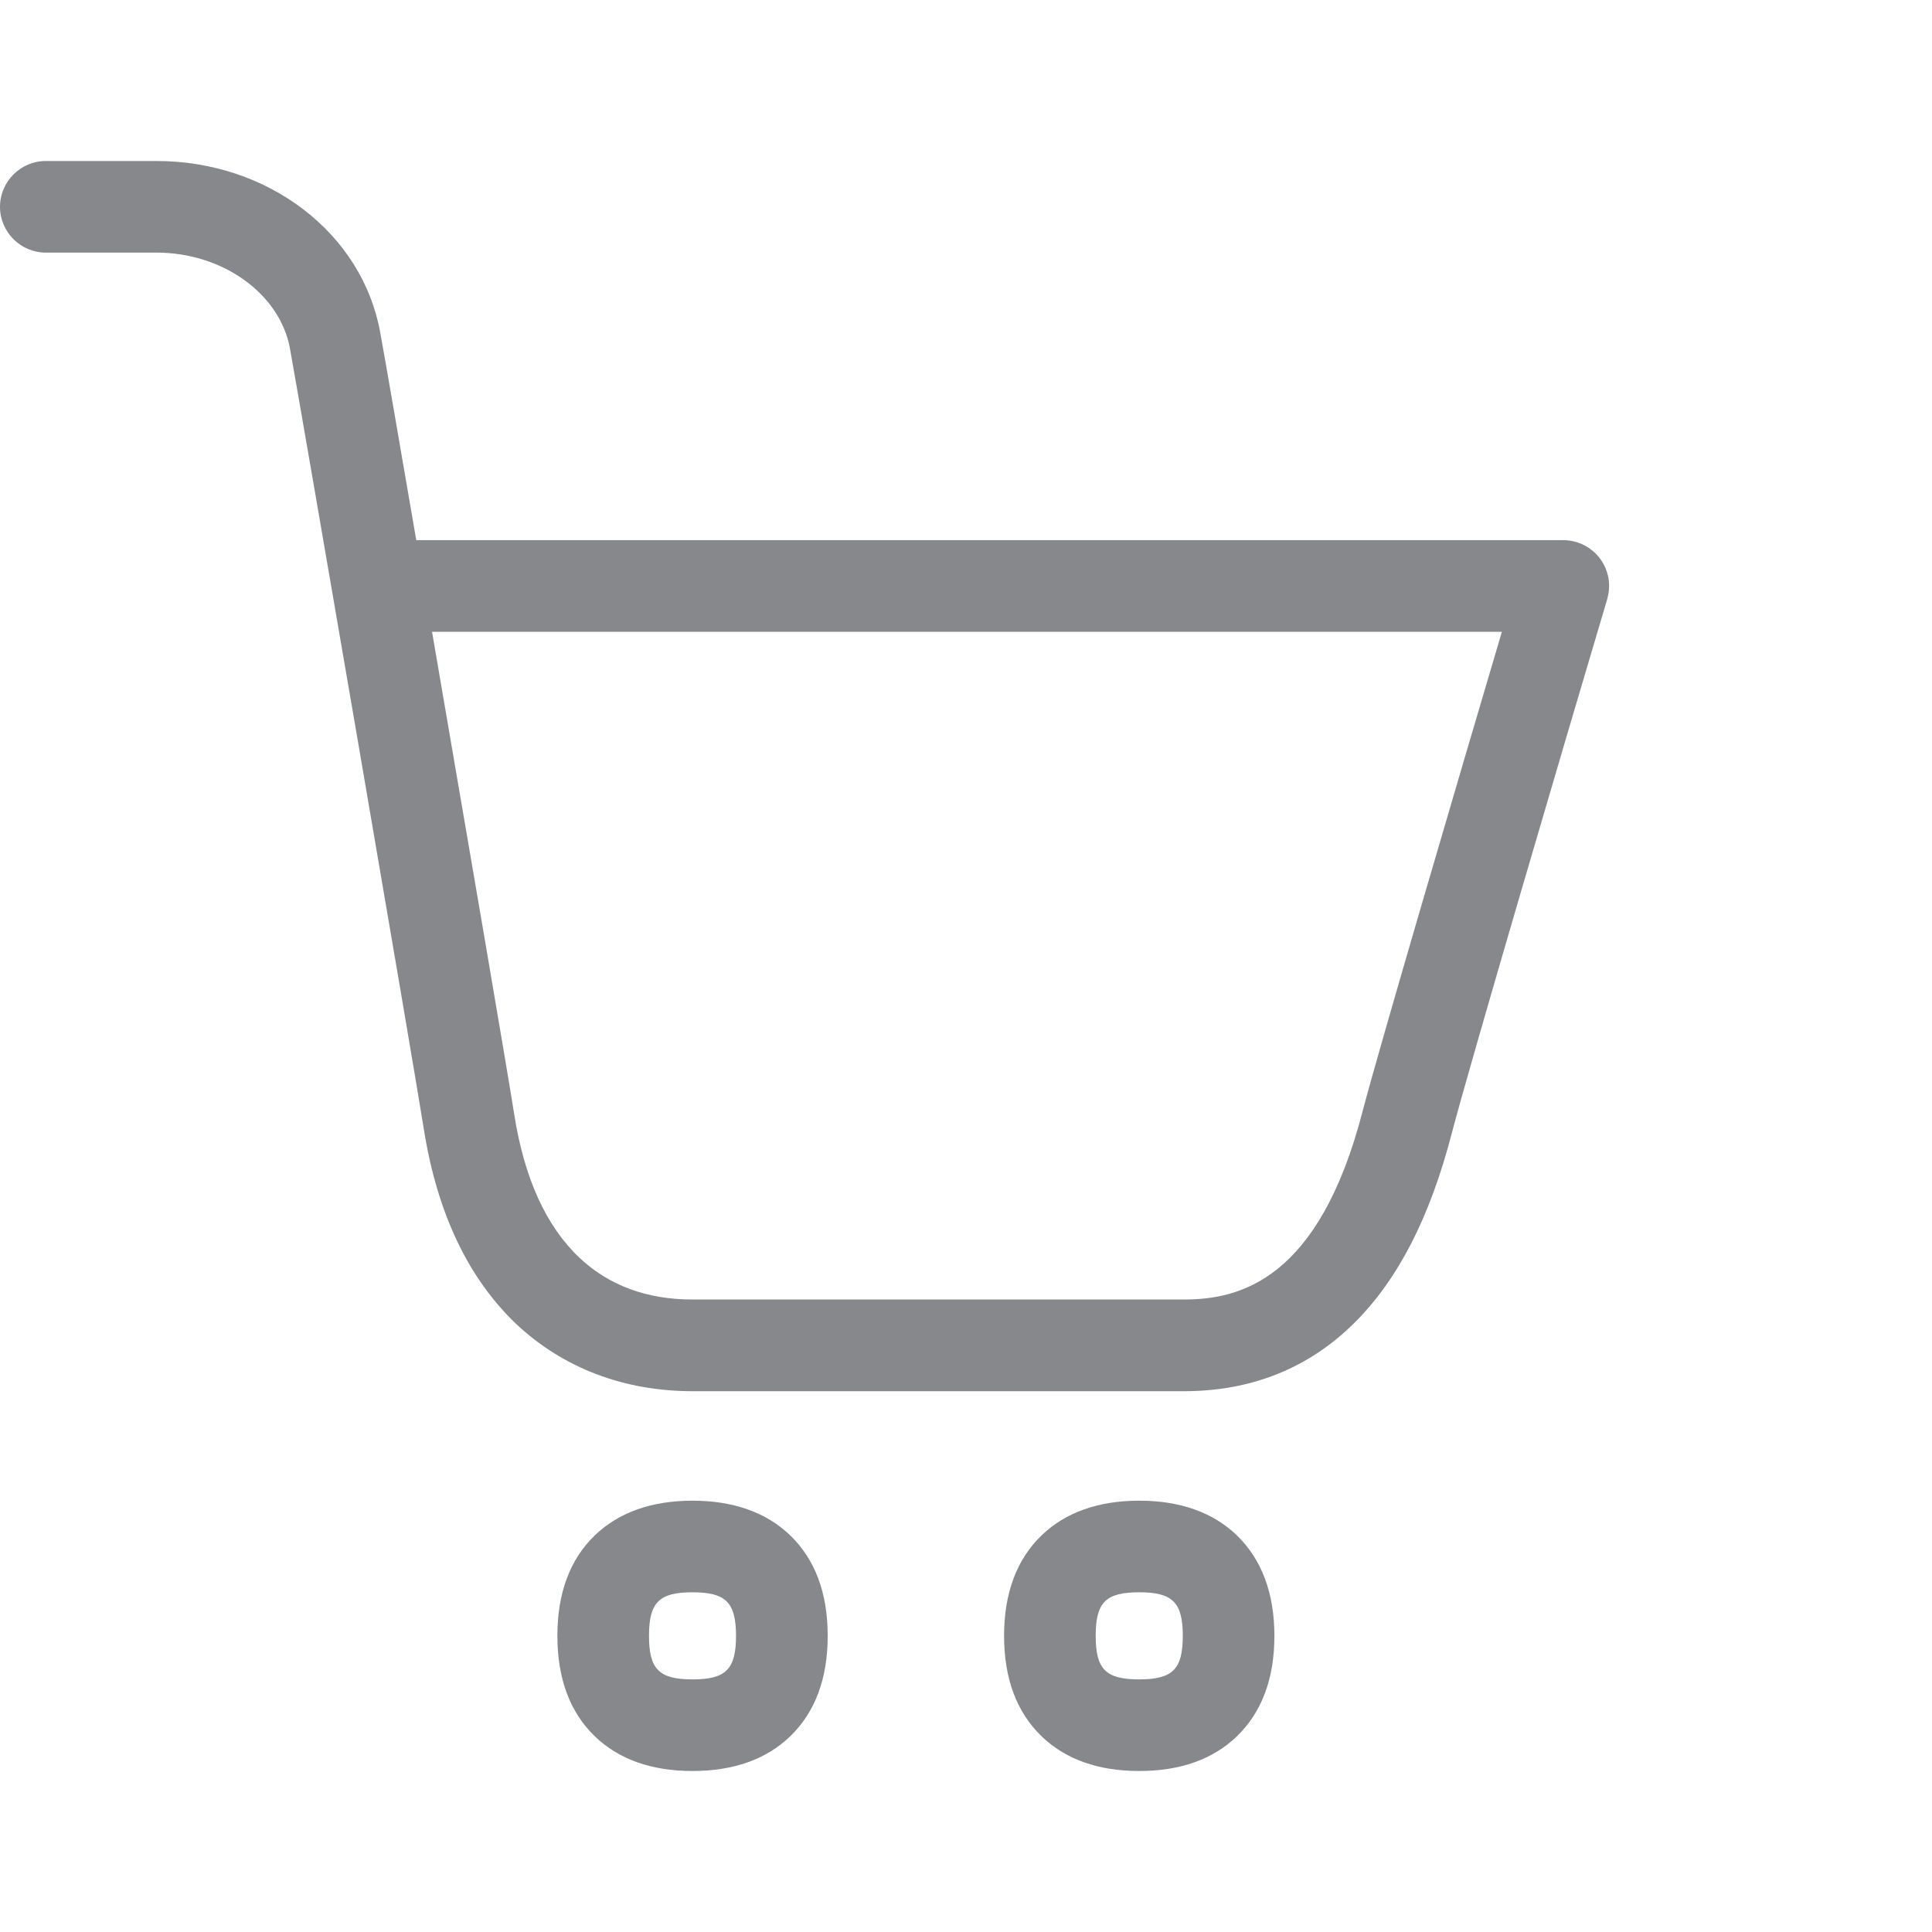 <svg width="24" height="24" viewBox="0 0 24 24" fill="none" xmlns="http://www.w3.org/2000/svg">
<path d="M14.707 17.282H8.603C7.752 17.282 6.998 16.994 6.42 16.454C5.82 15.887 5.43 15.071 5.265 14.026C5.128 13.161 3.788 5.367 3.603 4.334C3.48 3.651 2.769 3.138 1.944 3.138H0.569C0.256 3.138 0 2.882 0 2.569C0 2.256 0.256 2 0.569 2H1.944C3.332 2 4.502 2.896 4.724 4.134C4.784 4.462 4.957 5.463 5.171 6.71H19.419C19.733 6.71 19.989 6.963 19.989 7.279C19.989 7.333 19.98 7.39 19.966 7.441C19.496 9.018 18.236 13.298 18.034 14.08C17.763 15.122 17.37 15.887 16.833 16.425C16.264 16.994 15.549 17.282 14.707 17.282ZM5.367 7.848C5.803 10.384 6.309 13.335 6.389 13.85C6.514 14.638 6.784 15.233 7.2 15.626C7.567 15.97 8.036 16.143 8.603 16.143H14.707C15.401 16.143 16.386 15.902 16.929 13.796C17.12 13.062 18.128 9.635 18.657 7.848H5.367ZM8.603 22C8.093 22 7.686 21.855 7.39 21.57C7.08 21.271 6.924 20.853 6.924 20.321C6.924 19.789 7.08 19.37 7.39 19.072C7.686 18.787 8.096 18.642 8.603 18.642C9.109 18.642 9.519 18.787 9.815 19.072C10.125 19.37 10.282 19.789 10.282 20.321C10.282 20.853 10.125 21.271 9.815 21.57C9.519 21.855 9.112 22 8.603 22ZM8.603 19.78C8.187 19.78 8.062 19.905 8.062 20.321C8.062 20.736 8.187 20.862 8.603 20.862C9.018 20.862 9.143 20.736 9.143 20.321C9.143 19.905 9.015 19.78 8.603 19.78ZM14.152 22C13.643 22 13.236 21.855 12.94 21.57C12.63 21.271 12.473 20.853 12.473 20.321C12.473 19.789 12.63 19.37 12.94 19.072C13.236 18.787 13.645 18.642 14.152 18.642C14.659 18.642 15.068 18.787 15.364 19.072C15.672 19.37 15.831 19.789 15.831 20.321C15.831 20.853 15.674 21.271 15.364 21.57C15.068 21.855 14.661 22 14.152 22ZM14.152 19.78C13.736 19.78 13.611 19.905 13.611 20.321C13.611 20.736 13.736 20.862 14.152 20.862C14.567 20.862 14.693 20.736 14.693 20.321C14.693 19.905 14.565 19.78 14.152 19.78Z" fill="#86888C"/>
</svg>
